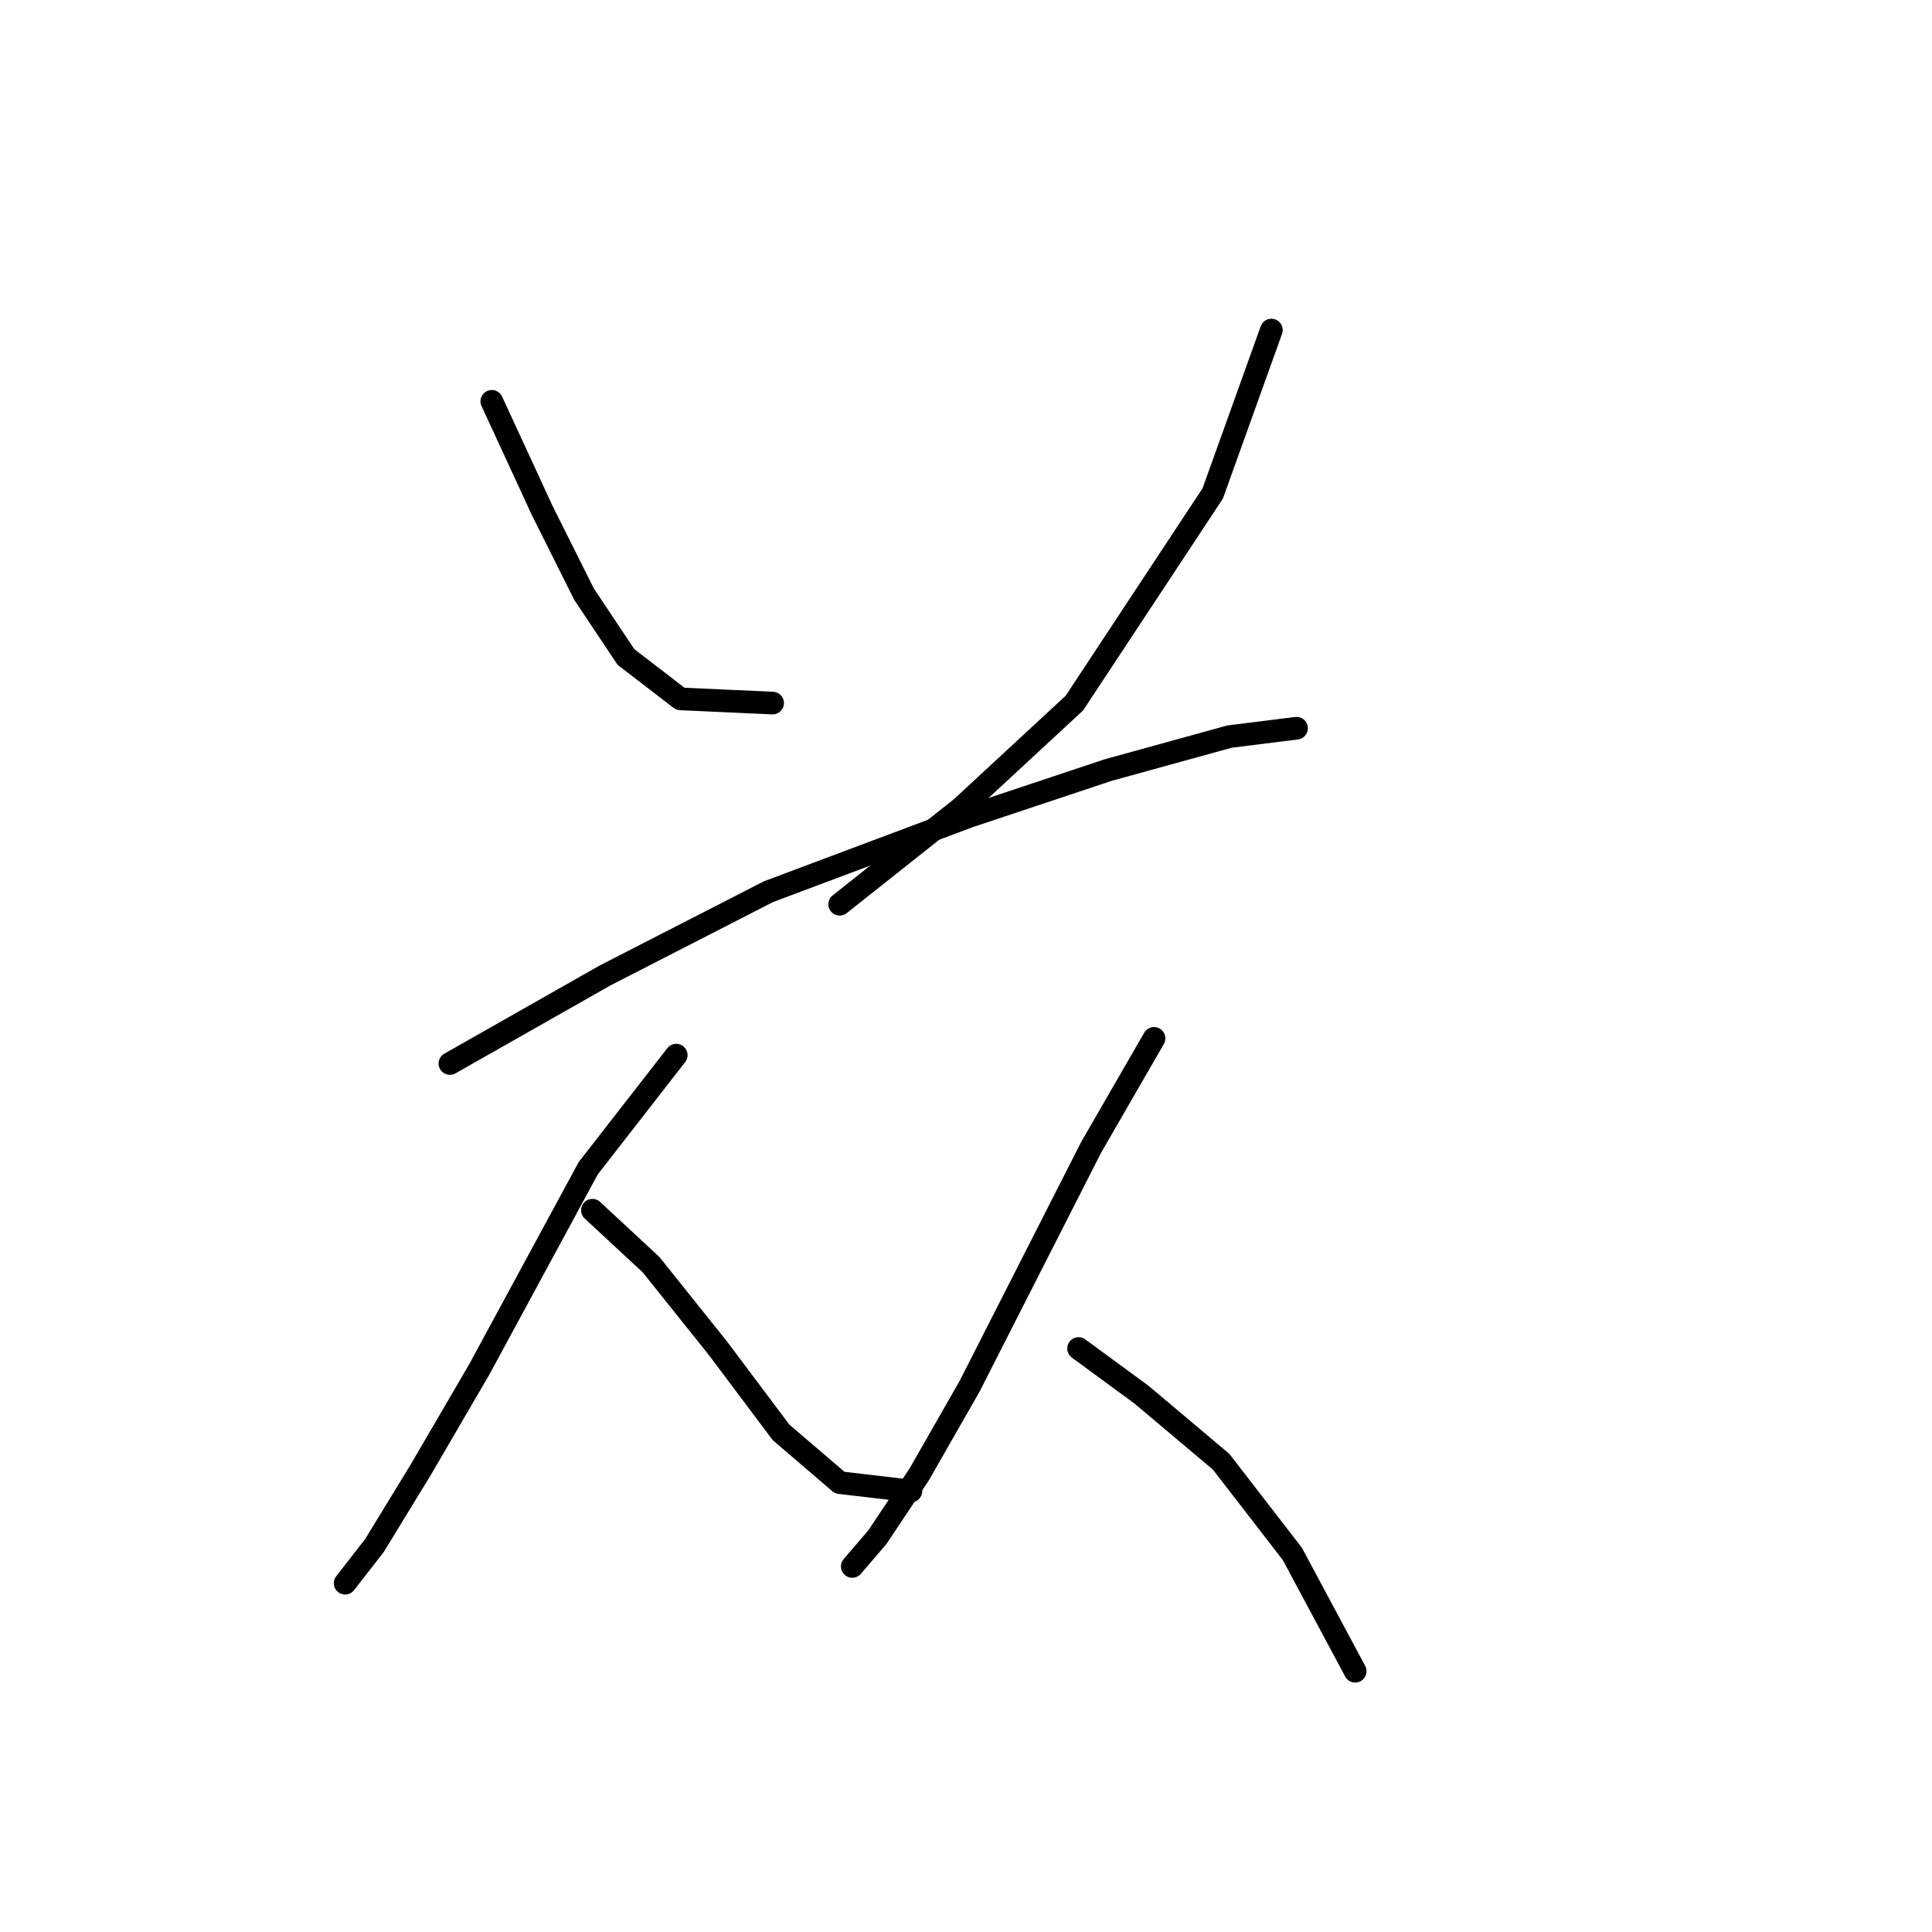 <?xml version="1.0" standalone="no"?>
    <svg width="256" height="256" xmlns="http://www.w3.org/2000/svg" version="1.1">
    <polyline stroke="black" stroke-width="3" stroke-linecap="round" fill="transparent" stroke-linejoin="round" points="65.168 53.176 71.833 67.615 77.386 78.722 82.94 87.052 90.159 92.606 102.377 93.161 102.377 93.161 " />
        <polyline stroke="black" stroke-width="3" stroke-linecap="round" fill="transparent" stroke-linejoin="round" points="168.464 43.735 160.689 65.393 142.362 93.161 127.368 107.045 111.263 119.818 111.263 119.818 " />
        <polyline stroke="black" stroke-width="3" stroke-linecap="round" fill="transparent" stroke-linejoin="round" points="59.615 140.921 80.163 129.259 101.822 118.152 128.479 108.156 146.805 102.047 162.91 97.604 171.796 96.493 171.796 96.493 " />
        <polyline stroke="black" stroke-width="3" stroke-linecap="round" fill="transparent" stroke-linejoin="round" points="89.604 139.811 77.941 154.805 63.502 181.462 55.727 194.791 49.619 204.787 45.731 209.785 45.731 209.785 " />
        <polyline stroke="black" stroke-width="3" stroke-linecap="round" fill="transparent" stroke-linejoin="round" points="78.497 160.359 86.272 167.578 95.157 178.685 103.488 189.792 111.263 196.457 120.704 197.567 120.704 197.567 " />
        <polyline stroke="black" stroke-width="3" stroke-linecap="round" fill="transparent" stroke-linejoin="round" points="152.914 137.589 144.584 152.028 128.479 183.684 121.814 195.346 116.261 203.676 112.929 207.564 112.929 207.564 112.929 207.564 " />
        <polyline stroke="black" stroke-width="3" stroke-linecap="round" fill="transparent" stroke-linejoin="round" points="142.918 178.685 151.248 184.794 161.8 193.68 171.241 205.898 179.571 221.447 179.571 221.447 " />
        </svg>